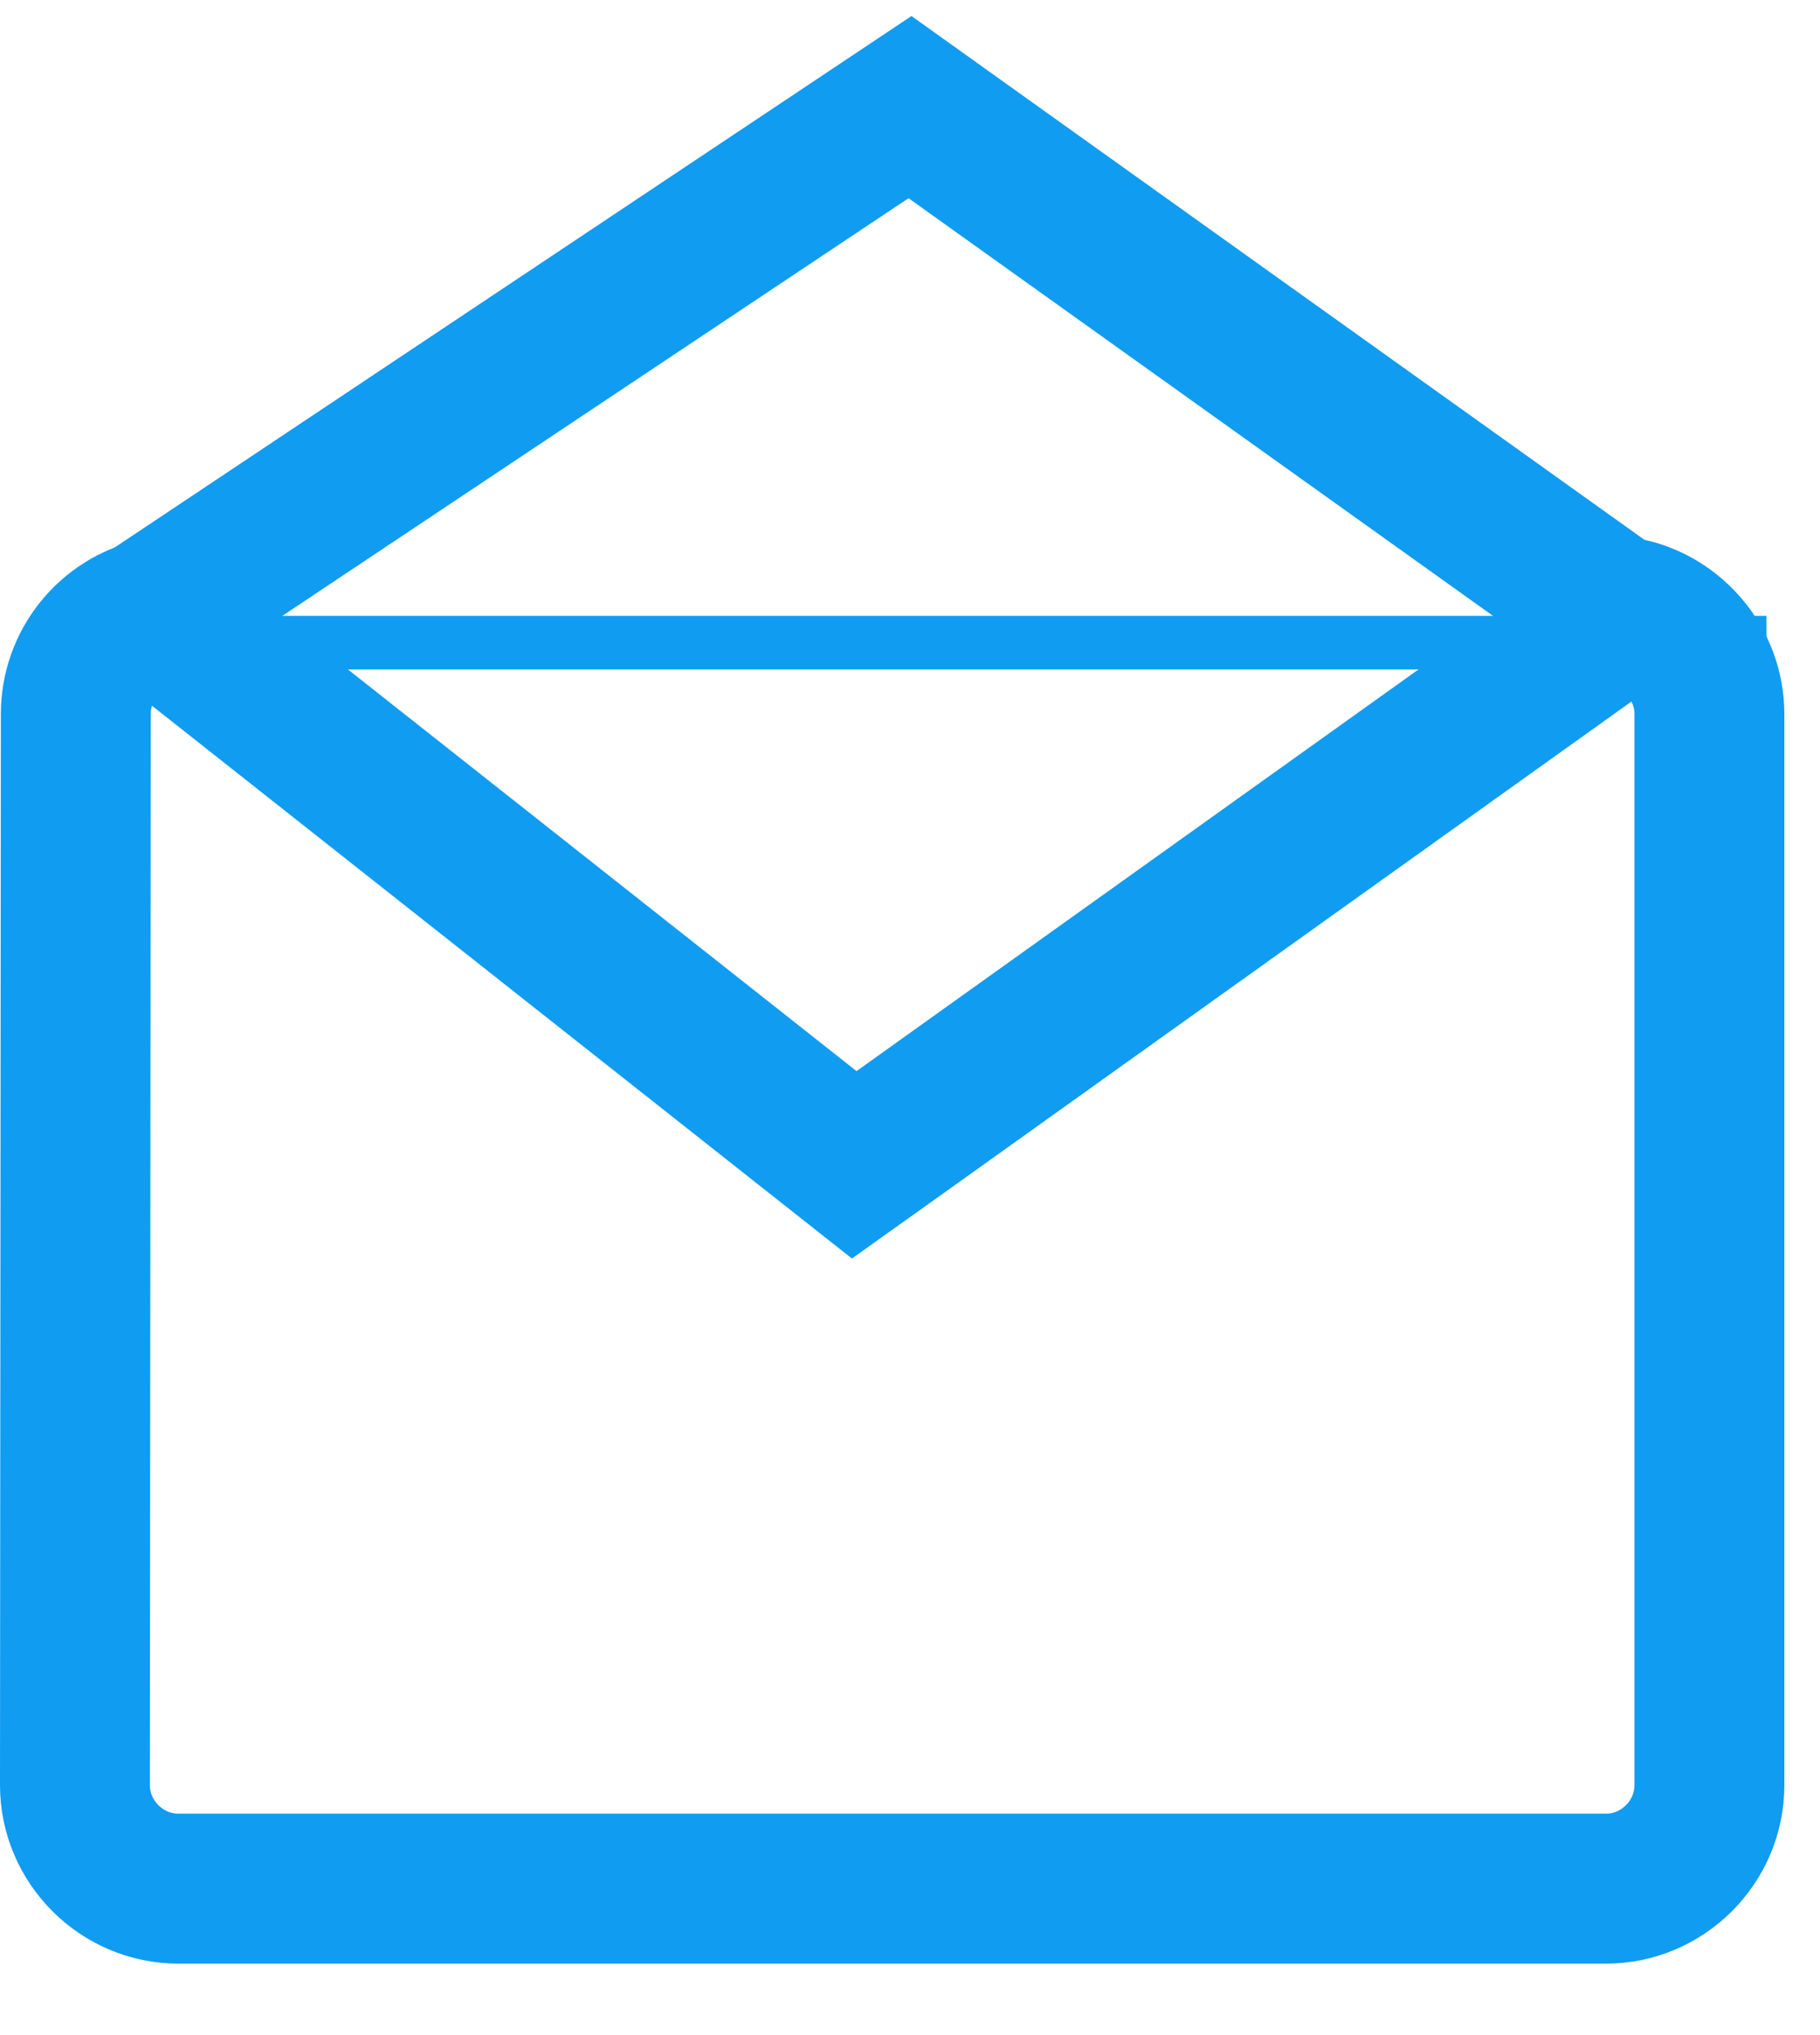 <svg width="17" height="19" viewBox="0 0 17 19" fill="none" xmlns="http://www.w3.org/2000/svg">
<path d="M0.708 6.667V6.667C0.708 6.206 1.029 5.822 1.454 5.724L7.566 10.549L7.979 10.875L8.407 10.57L15.196 5.72C15.633 5.812 15.967 6.204 15.967 6.667V16.667C15.967 17.197 15.53 17.633 15 17.633H1.667C1.137 17.633 0.7 17.197 0.7 16.667C0.7 16.667 0.7 16.667 0.7 16.667L0.708 6.667Z" stroke="#109CF1" stroke-width="1.4"/>
<path d="M15.5 6L8.5 1L1 6" stroke="#109CF1" stroke-width="1.4"/>
<path d="M16.5 6L9 6L2 6" stroke="#109CF1" stroke-width="0.5"/>
</svg>
